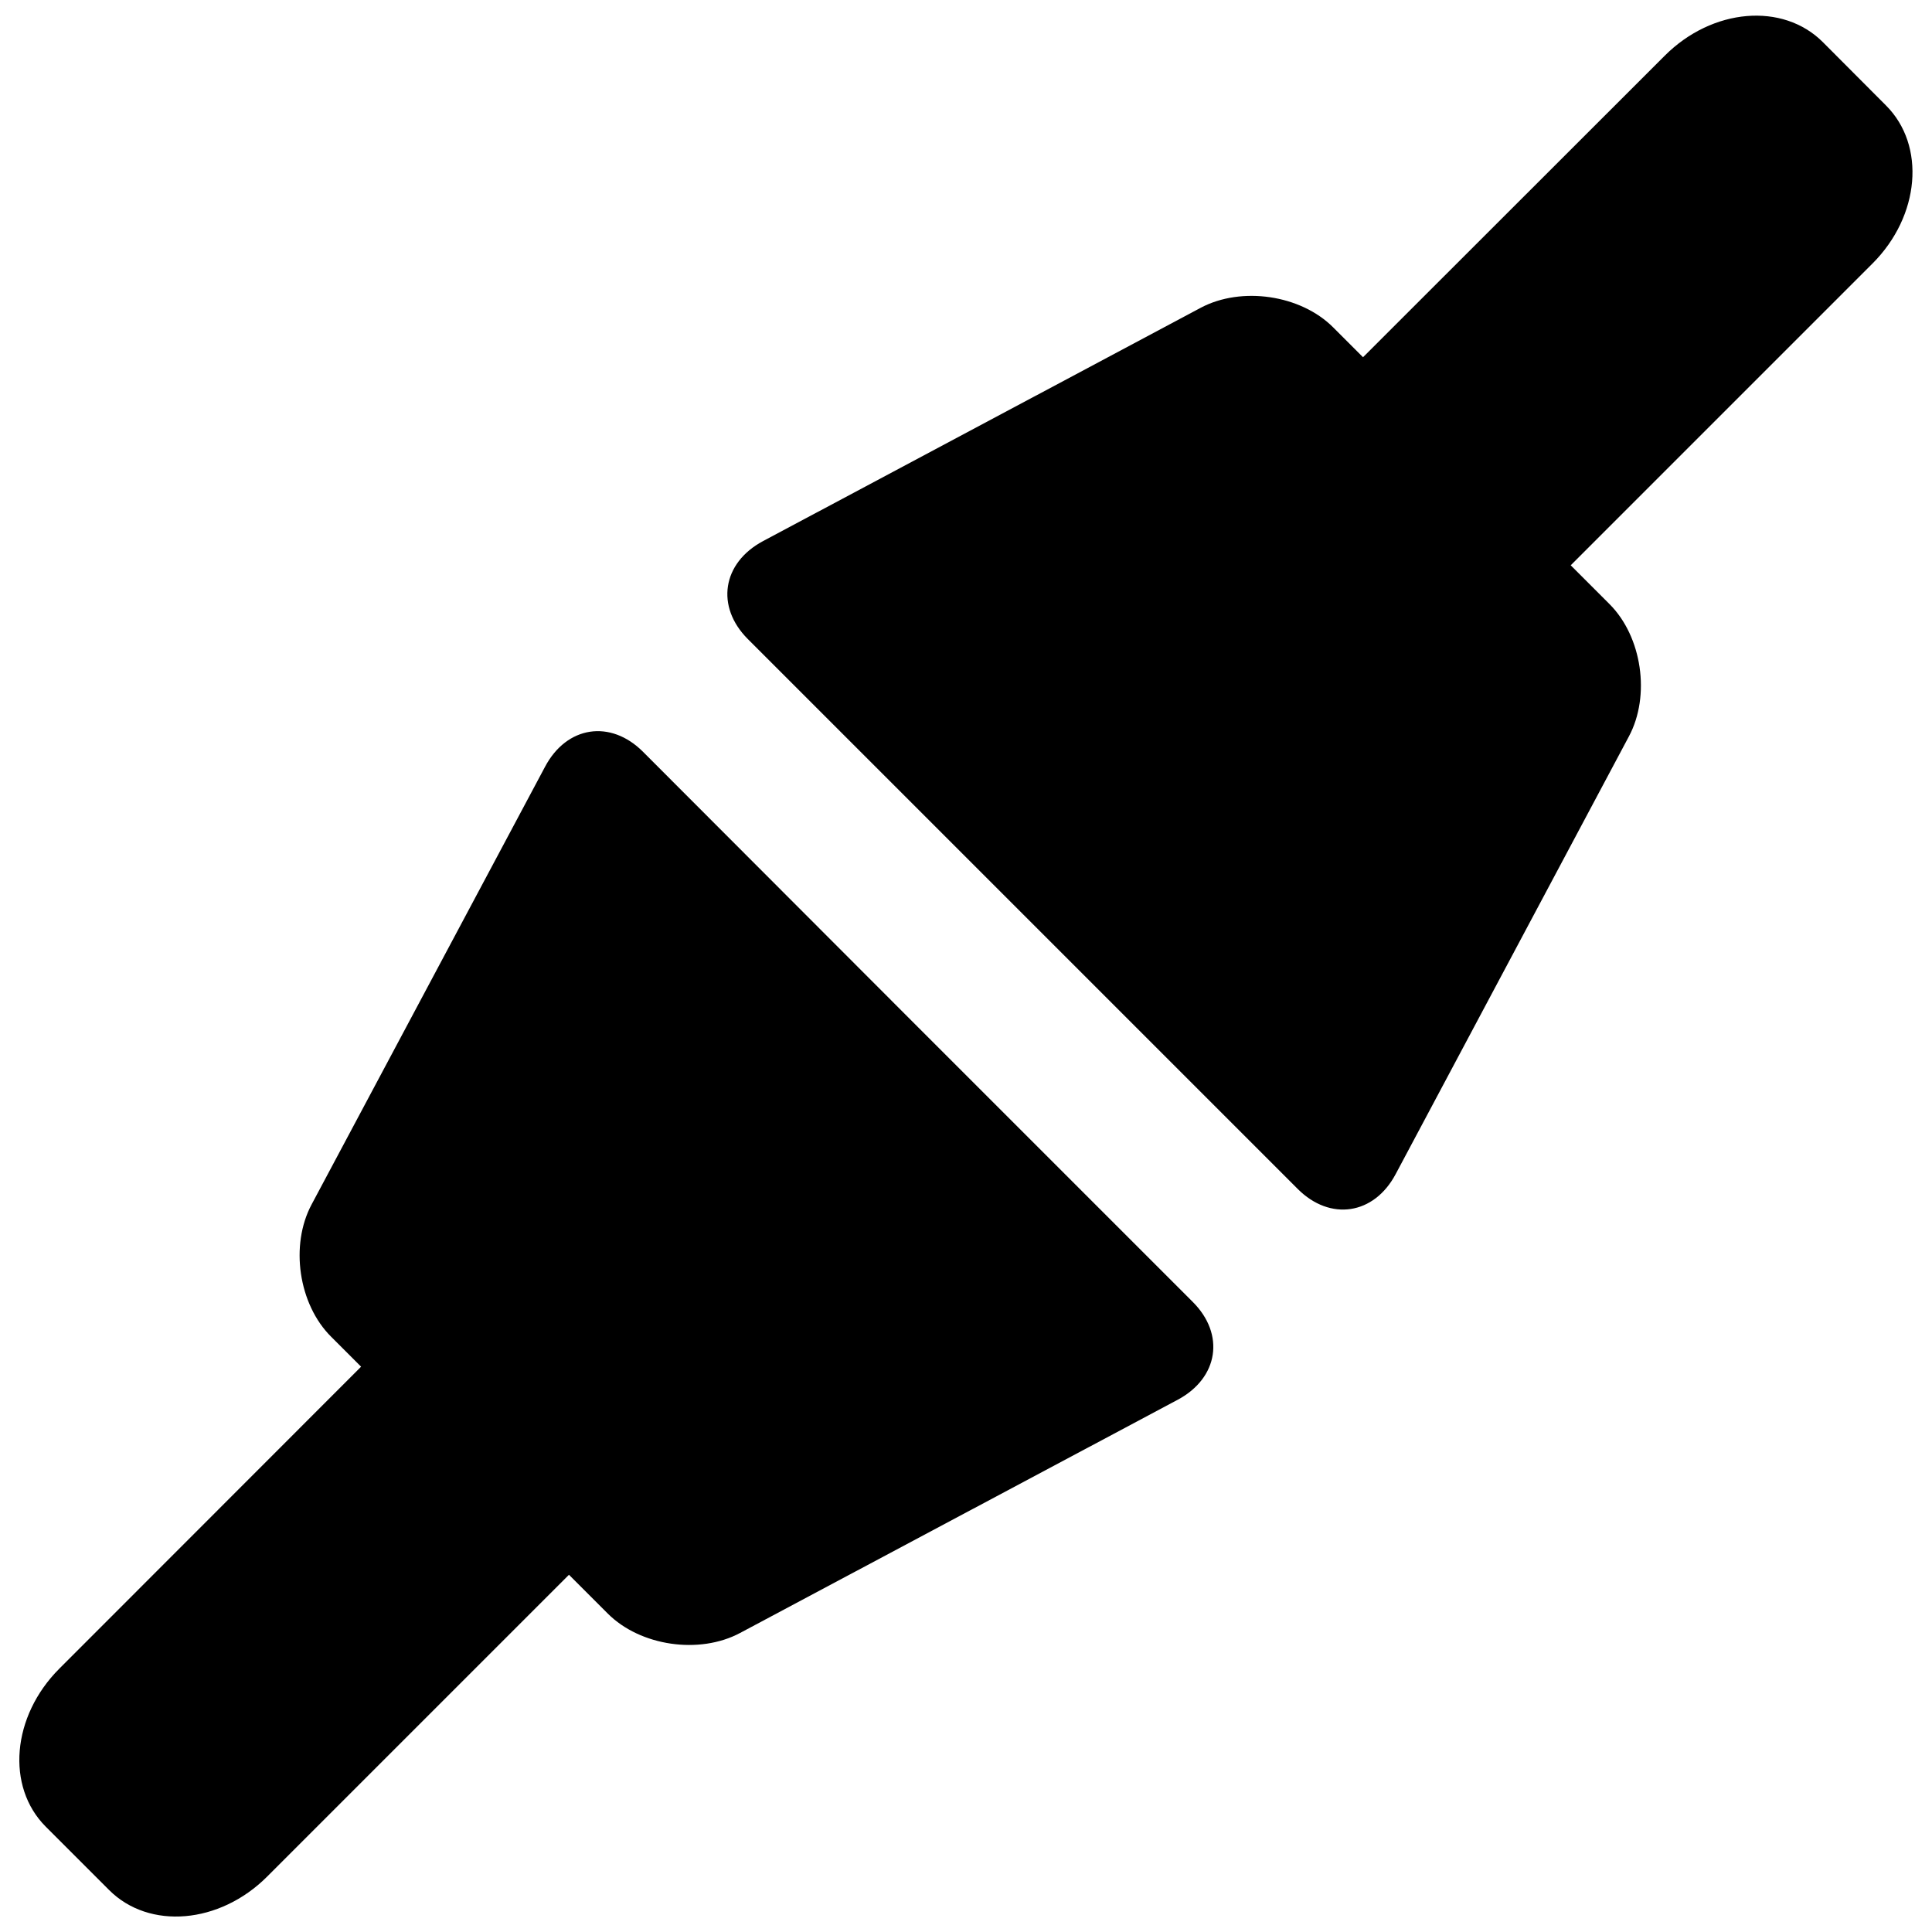 <?xml version="1.0" encoding="utf-8"?>
<!-- Svg Vector Icons : http://www.onlinewebfonts.com/icon -->
<!DOCTYPE svg PUBLIC "-//W3C//DTD SVG 1.1//EN" "http://www.w3.org/Graphics/SVG/1.1/DTD/svg11.dtd">
<svg version="1.1" xmlns="http://www.w3.org/2000/svg" xmlns:xlink="http://www.w3.org/1999/xlink" x="0px" y="0px" viewBox="0 0 1000 1000" enable-background="new 0 0 1000 1000" xml:space="preserve">
<g><path d="M943.5,21.8c-20.7-20.7-57.2-17.6-81.8,7L705.5,184.9l-14.3-14.3l-1.2-1.2c-16.8-16.8-47.4-21.3-68.5-10.1L394.9,280.1c-21.1,11.3-24.6,33.9-7.8,50.7l142,142c0.1,0.1,0.2,0.2,0.3,0.3c0.1,0.1,0.2,0.2,0.3,0.3l142,142c16.8,16.8,39.5,13.4,50.7-7.7l120.7-226.5c11.3-21.1,6.8-51.7-10-68.5l-1.2-1.2l-18.9-18.9l156.2-156.2c24.6-24.6,27.7-61.1,7-81.8L943.5,21.8z M332.8,389.1c-16.8-16.8-39.5-13.4-50.7,7.8L161.3,623.4c-11.3,21.1-6.8,51.7,10.1,68.5l1.2,1.2l14.3,14.3L30.7,863.7c-24.6,24.6-27.7,61.1-7,81.8l32.8,32.8c20.7,20.7,57.2,17.6,81.8-7l156.2-156.2l18.9,18.9l1.2,1.2c16.8,16.8,47.4,21.3,68.5,10l226.5-120.7c21.1-11.3,24.6-33.9,7.7-50.7l-142-142c-0.1-0.1-0.2-0.2-0.3-0.3c-0.1-0.1-0.2-0.2-0.3-0.3L332.8,389.1z"/></g>
</svg>